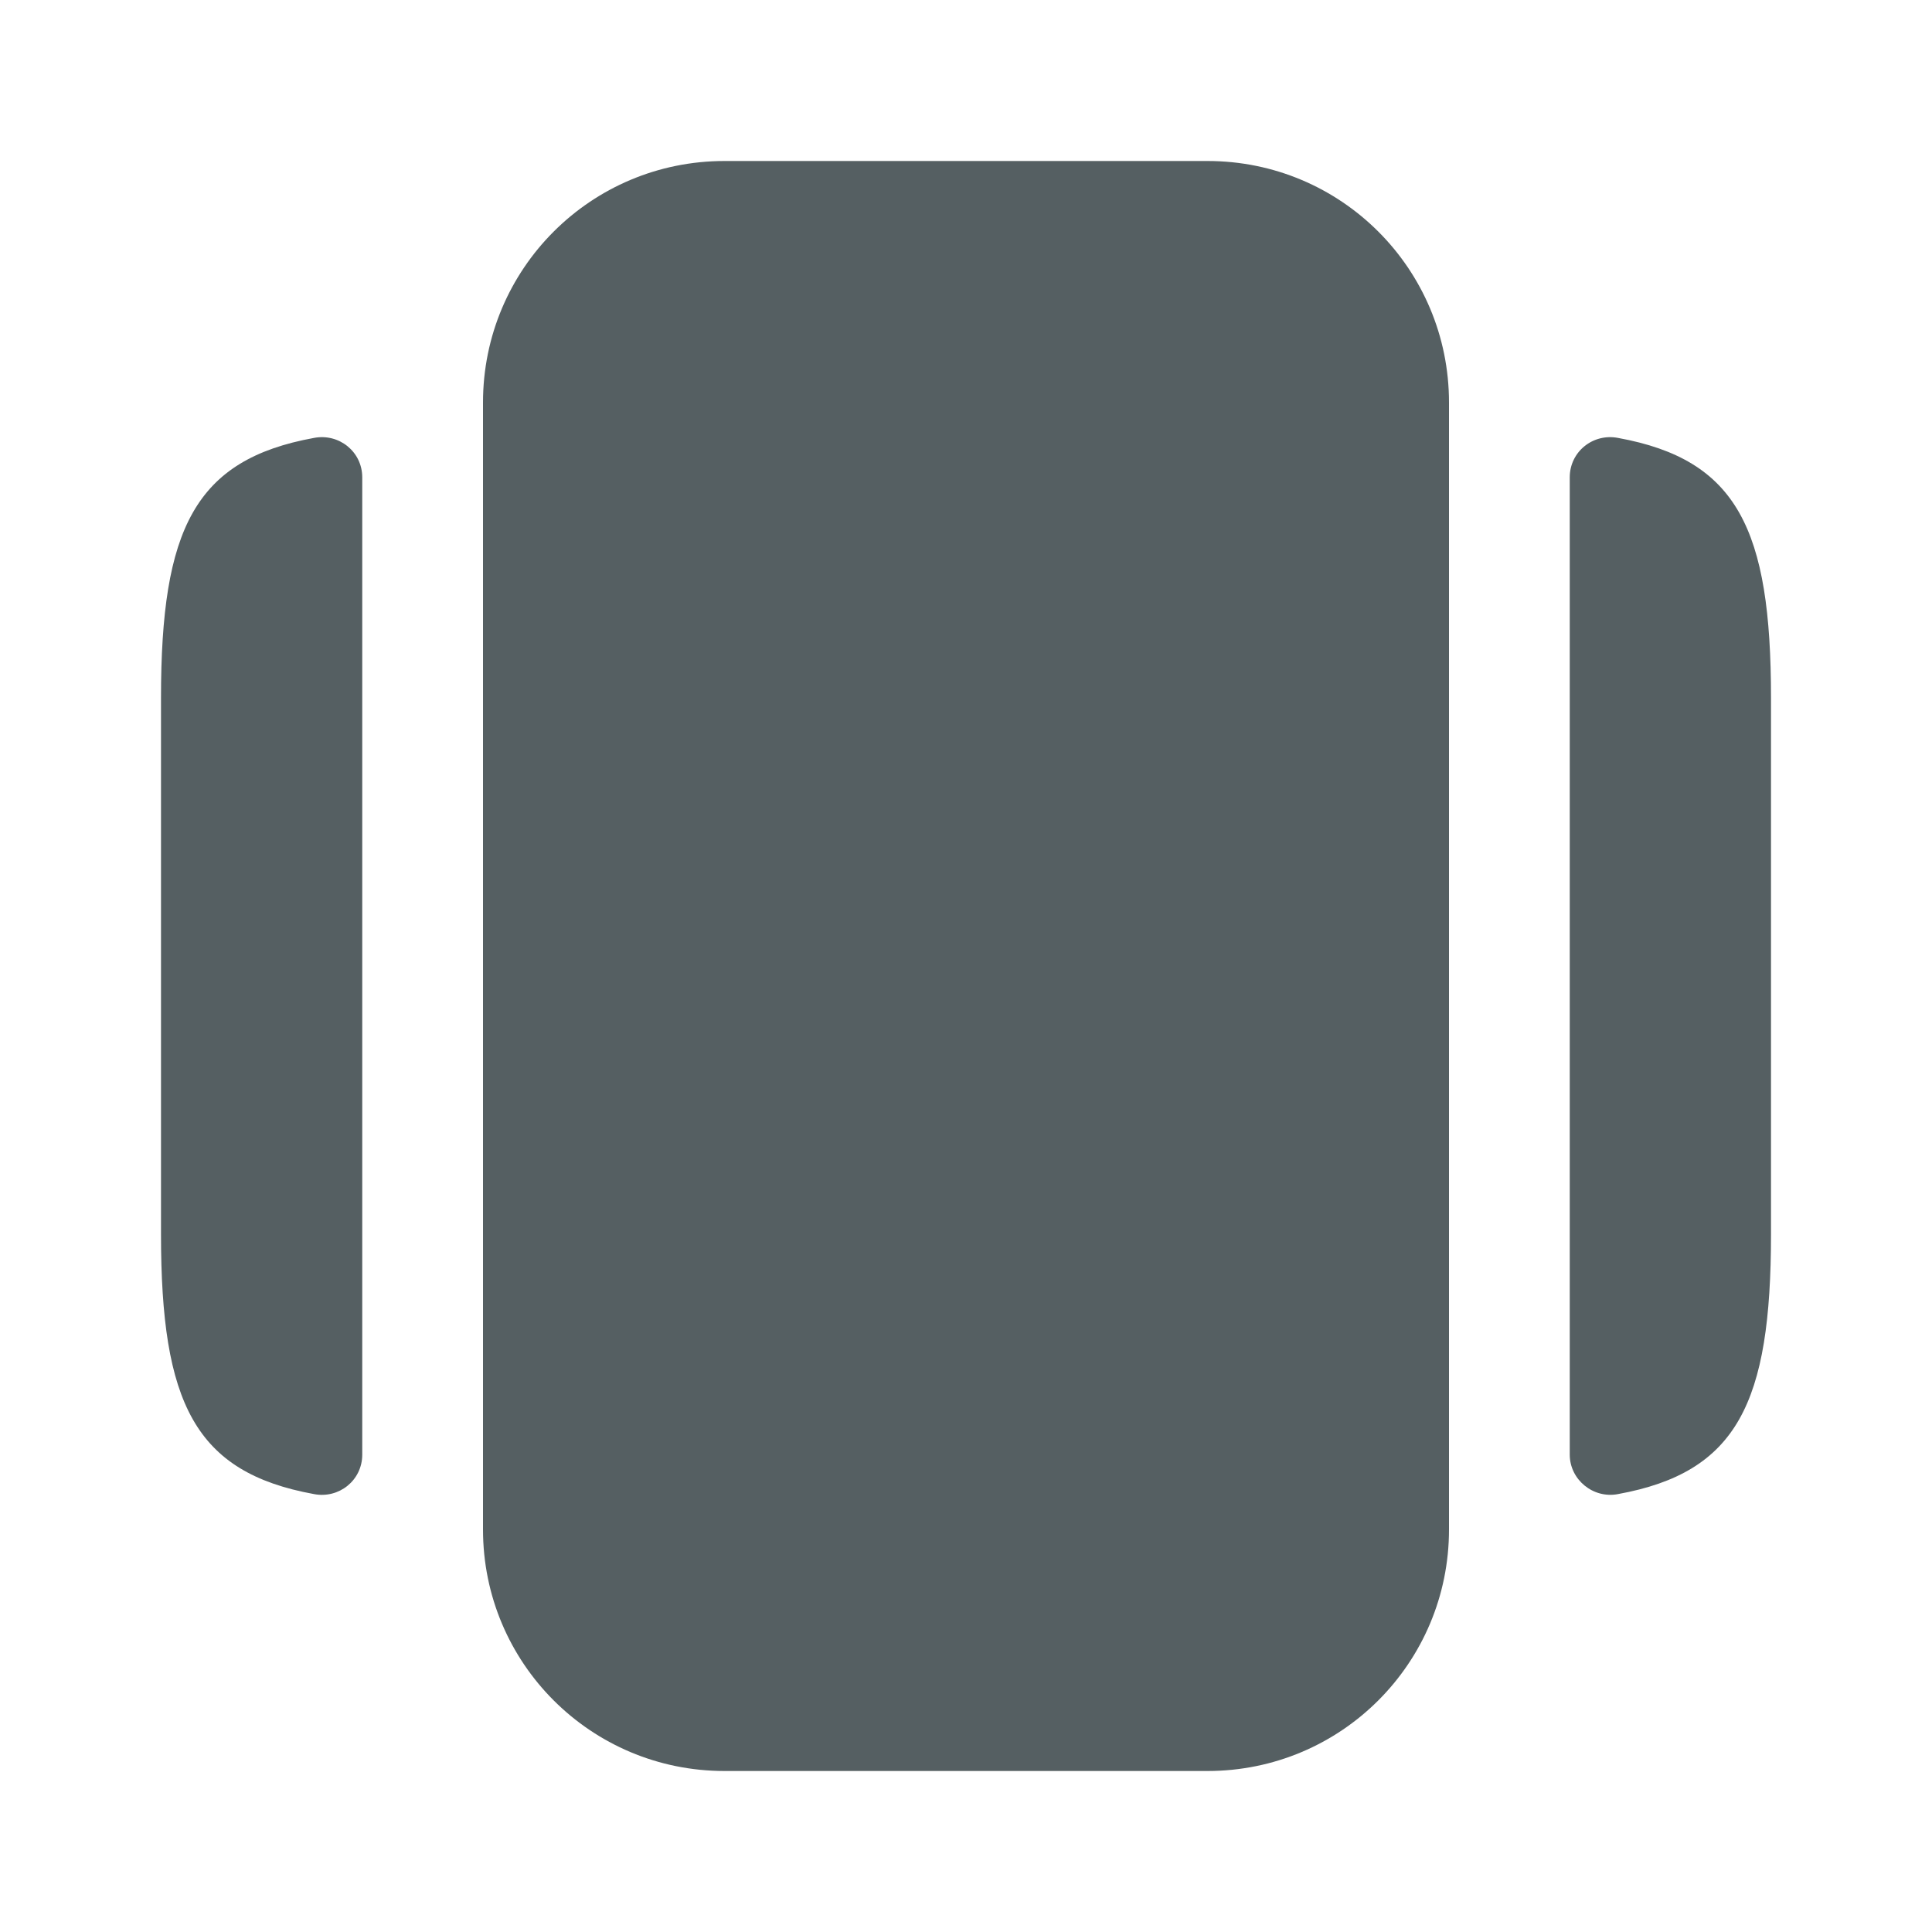 <svg width="24" height="24" viewBox="0 0 24 24" fill="none" xmlns="http://www.w3.org/2000/svg">
<path d="M9 22H15C16.66 22 18 20.66 18 19V5C18 3.34 16.66 2 15 2H9C7.34 2 6 3.34 6 5V19C6 20.66 7.34 22 9 22Z" fill="#555F62"/>
<path d="M4.5 5.93V18.07C4.5 18.39 4.21 18.62 3.9 18.56C2.42 18.29 2 17.43 2 15.33V8.67C2 6.57 2.42 5.71 3.9 5.44C4.21 5.38 4.5 5.61 4.5 5.93Z" fill="#555F62"/>
<path d="M22 8.67V15.33C22 17.43 21.58 18.29 20.1 18.56C19.79 18.62 19.5 18.38 19.5 18.07V5.93C19.5 5.61 19.79 5.38 20.1 5.44C21.58 5.71 22 6.57 22 8.67Z" fill="#555F62"/>
</svg>
